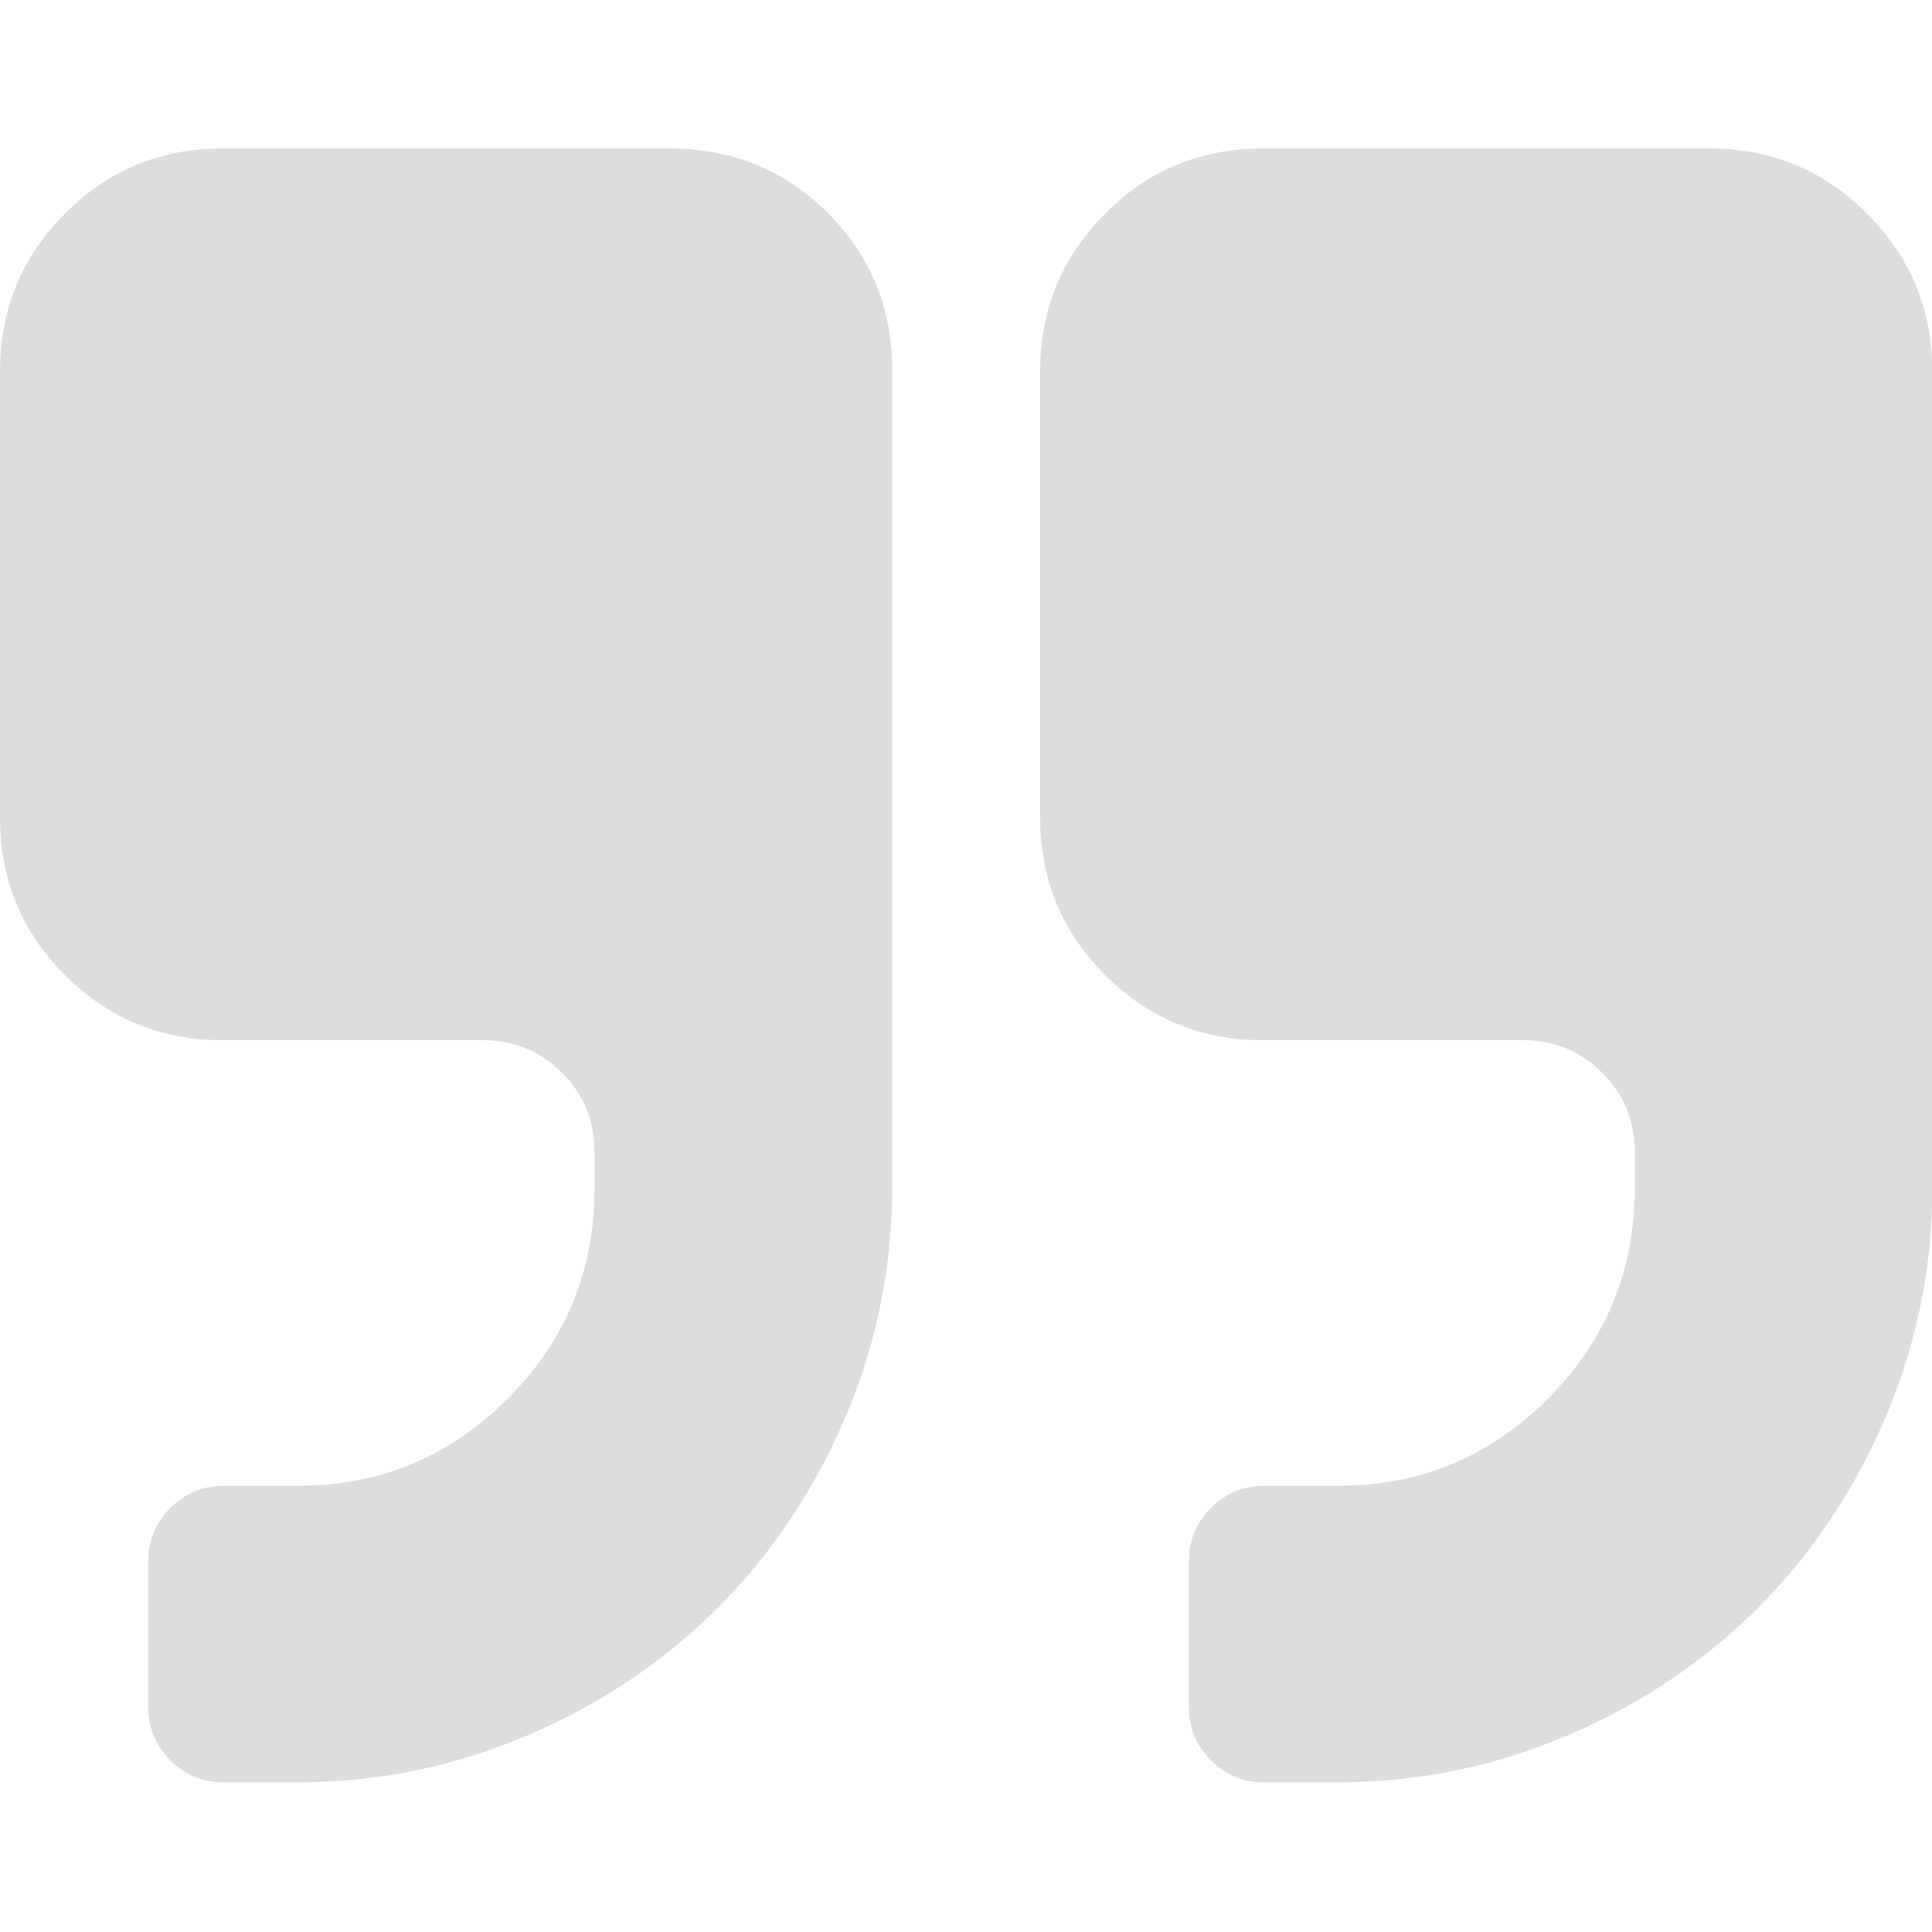 <?xml version="1.0" encoding="utf-8"?>
<!-- Generator: Adobe Illustrator 23.0.0, SVG Export Plug-In . SVG Version: 6.00 Build 0)  -->
<svg version="1.1" id="Capa_1" xmlns="http://www.w3.org/2000/svg" xmlns:xlink="http://www.w3.org/1999/xlink" x="0px" y="0px"
	 viewBox="0 0 475.1 475.1" style="enable-background:new 0 0 475.1 475.1;" xml:space="preserve">
<style type="text/css">
	.st0{fill:#DDDDDD;}
</style>
<g>
	<g>
		<path class="st0" d="M164.5,36.5H54.8c-15.2,0-28.2,5.3-38.8,16C5.3,63.2,0,76.1,0,91.4V201c0,15.2,5.3,28.2,16,38.8
			c10.7,10.7,23.6,16,38.8,16h64c7.6,0,14.1,2.7,19.4,8c5.3,5.3,8,11.8,8,19.4v9.1c0,20.2-7.1,37.4-21.4,51.7
			c-14.3,14.3-31.5,21.4-51.7,21.4H54.8c-5,0-9.2,1.8-12.9,5.4c-3.6,3.6-5.4,7.9-5.4,12.8v36.5c0,4.9,1.8,9.2,5.4,12.8
			c3.6,3.6,7.9,5.4,12.9,5.4h18.3c19.8,0,38.7-3.9,56.7-11.6c18-7.7,33.5-18.1,46.7-31.3c13.1-13.1,23.6-28.7,31.3-46.7
			c7.7-18,11.6-36.9,11.6-56.7v-201c0-15.2-5.3-28.2-16-38.8S179.7,36.5,164.5,36.5z"/>
		<path class="st0" d="M459.1,52.5c-10.7-10.7-23.6-16-38.8-16H310.6c-15.2,0-28.2,5.3-38.8,16c-10.7,10.7-16,23.6-16,38.8V201
			c0,15.2,5.3,28.2,16,38.8c10.7,10.7,23.6,16,38.8,16h64c7.6,0,14.1,2.7,19.4,8c5.3,5.3,8,11.8,8,19.4v9.1
			c0,20.2-7.1,37.4-21.4,51.7c-14.3,14.3-31.5,21.4-51.7,21.4h-18.3c-4.9,0-9.2,1.8-12.8,5.4c-3.6,3.6-5.4,7.9-5.4,12.8v36.5
			c0,4.9,1.8,9.2,5.4,12.8c3.6,3.6,7.9,5.4,12.8,5.4h18.3c19.8,0,38.7-3.9,56.7-11.6c18-7.7,33.5-18.1,46.7-31.3
			c13.1-13.1,23.6-28.7,31.3-46.7c7.7-18,11.6-36.9,11.6-56.7v-201C475.1,76.1,469.8,63.2,459.1,52.5z"/>
	</g>
</g>
</svg>
